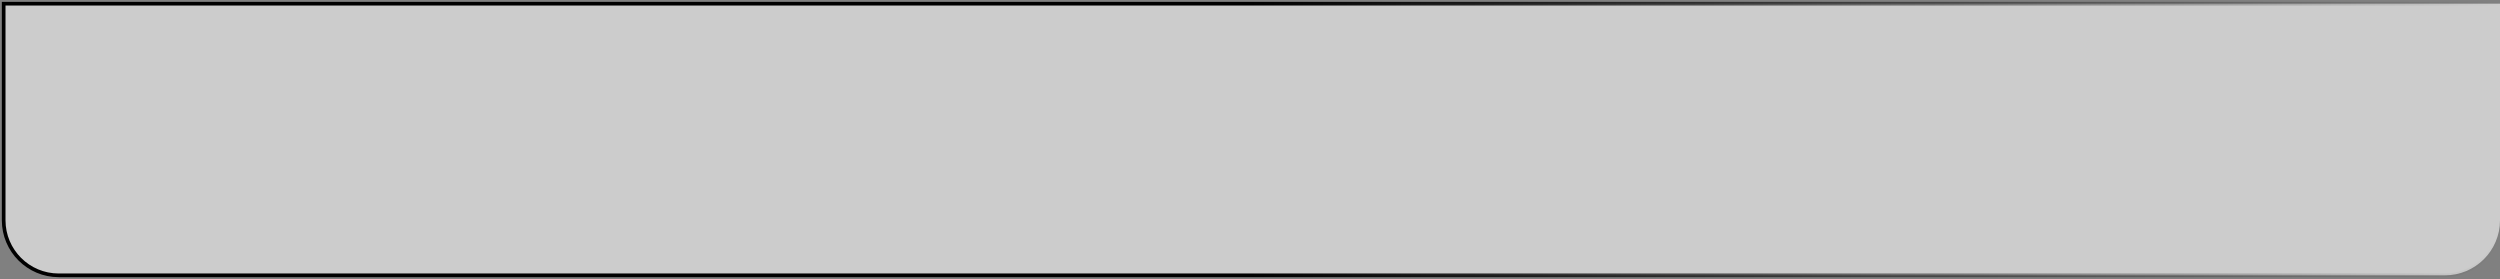 <svg width="681" height="76" viewBox="0 0 681 76" fill="none" xmlns="http://www.w3.org/2000/svg">
<rect x="0" y="0" width="681" height="76" fill="#808080" stroke="none"/>
<path d="M1 1H681V60C681 68.284 674.284 75 666 75H16C7.716 75 1 68.284 1 60V1Z" fill="white" fill-opacity="0.6" stroke="url(#paint0_linear_181_11472)"/>
<defs>
<linearGradient id="paint0_linear_181_11472" x1="341" y1="1" x2="681" y2="1" gradientUnits="userSpaceOnUse">
<stop/>
<stop offset="1" stop-opacity="0"/>
</linearGradient>
</defs>
</svg>
